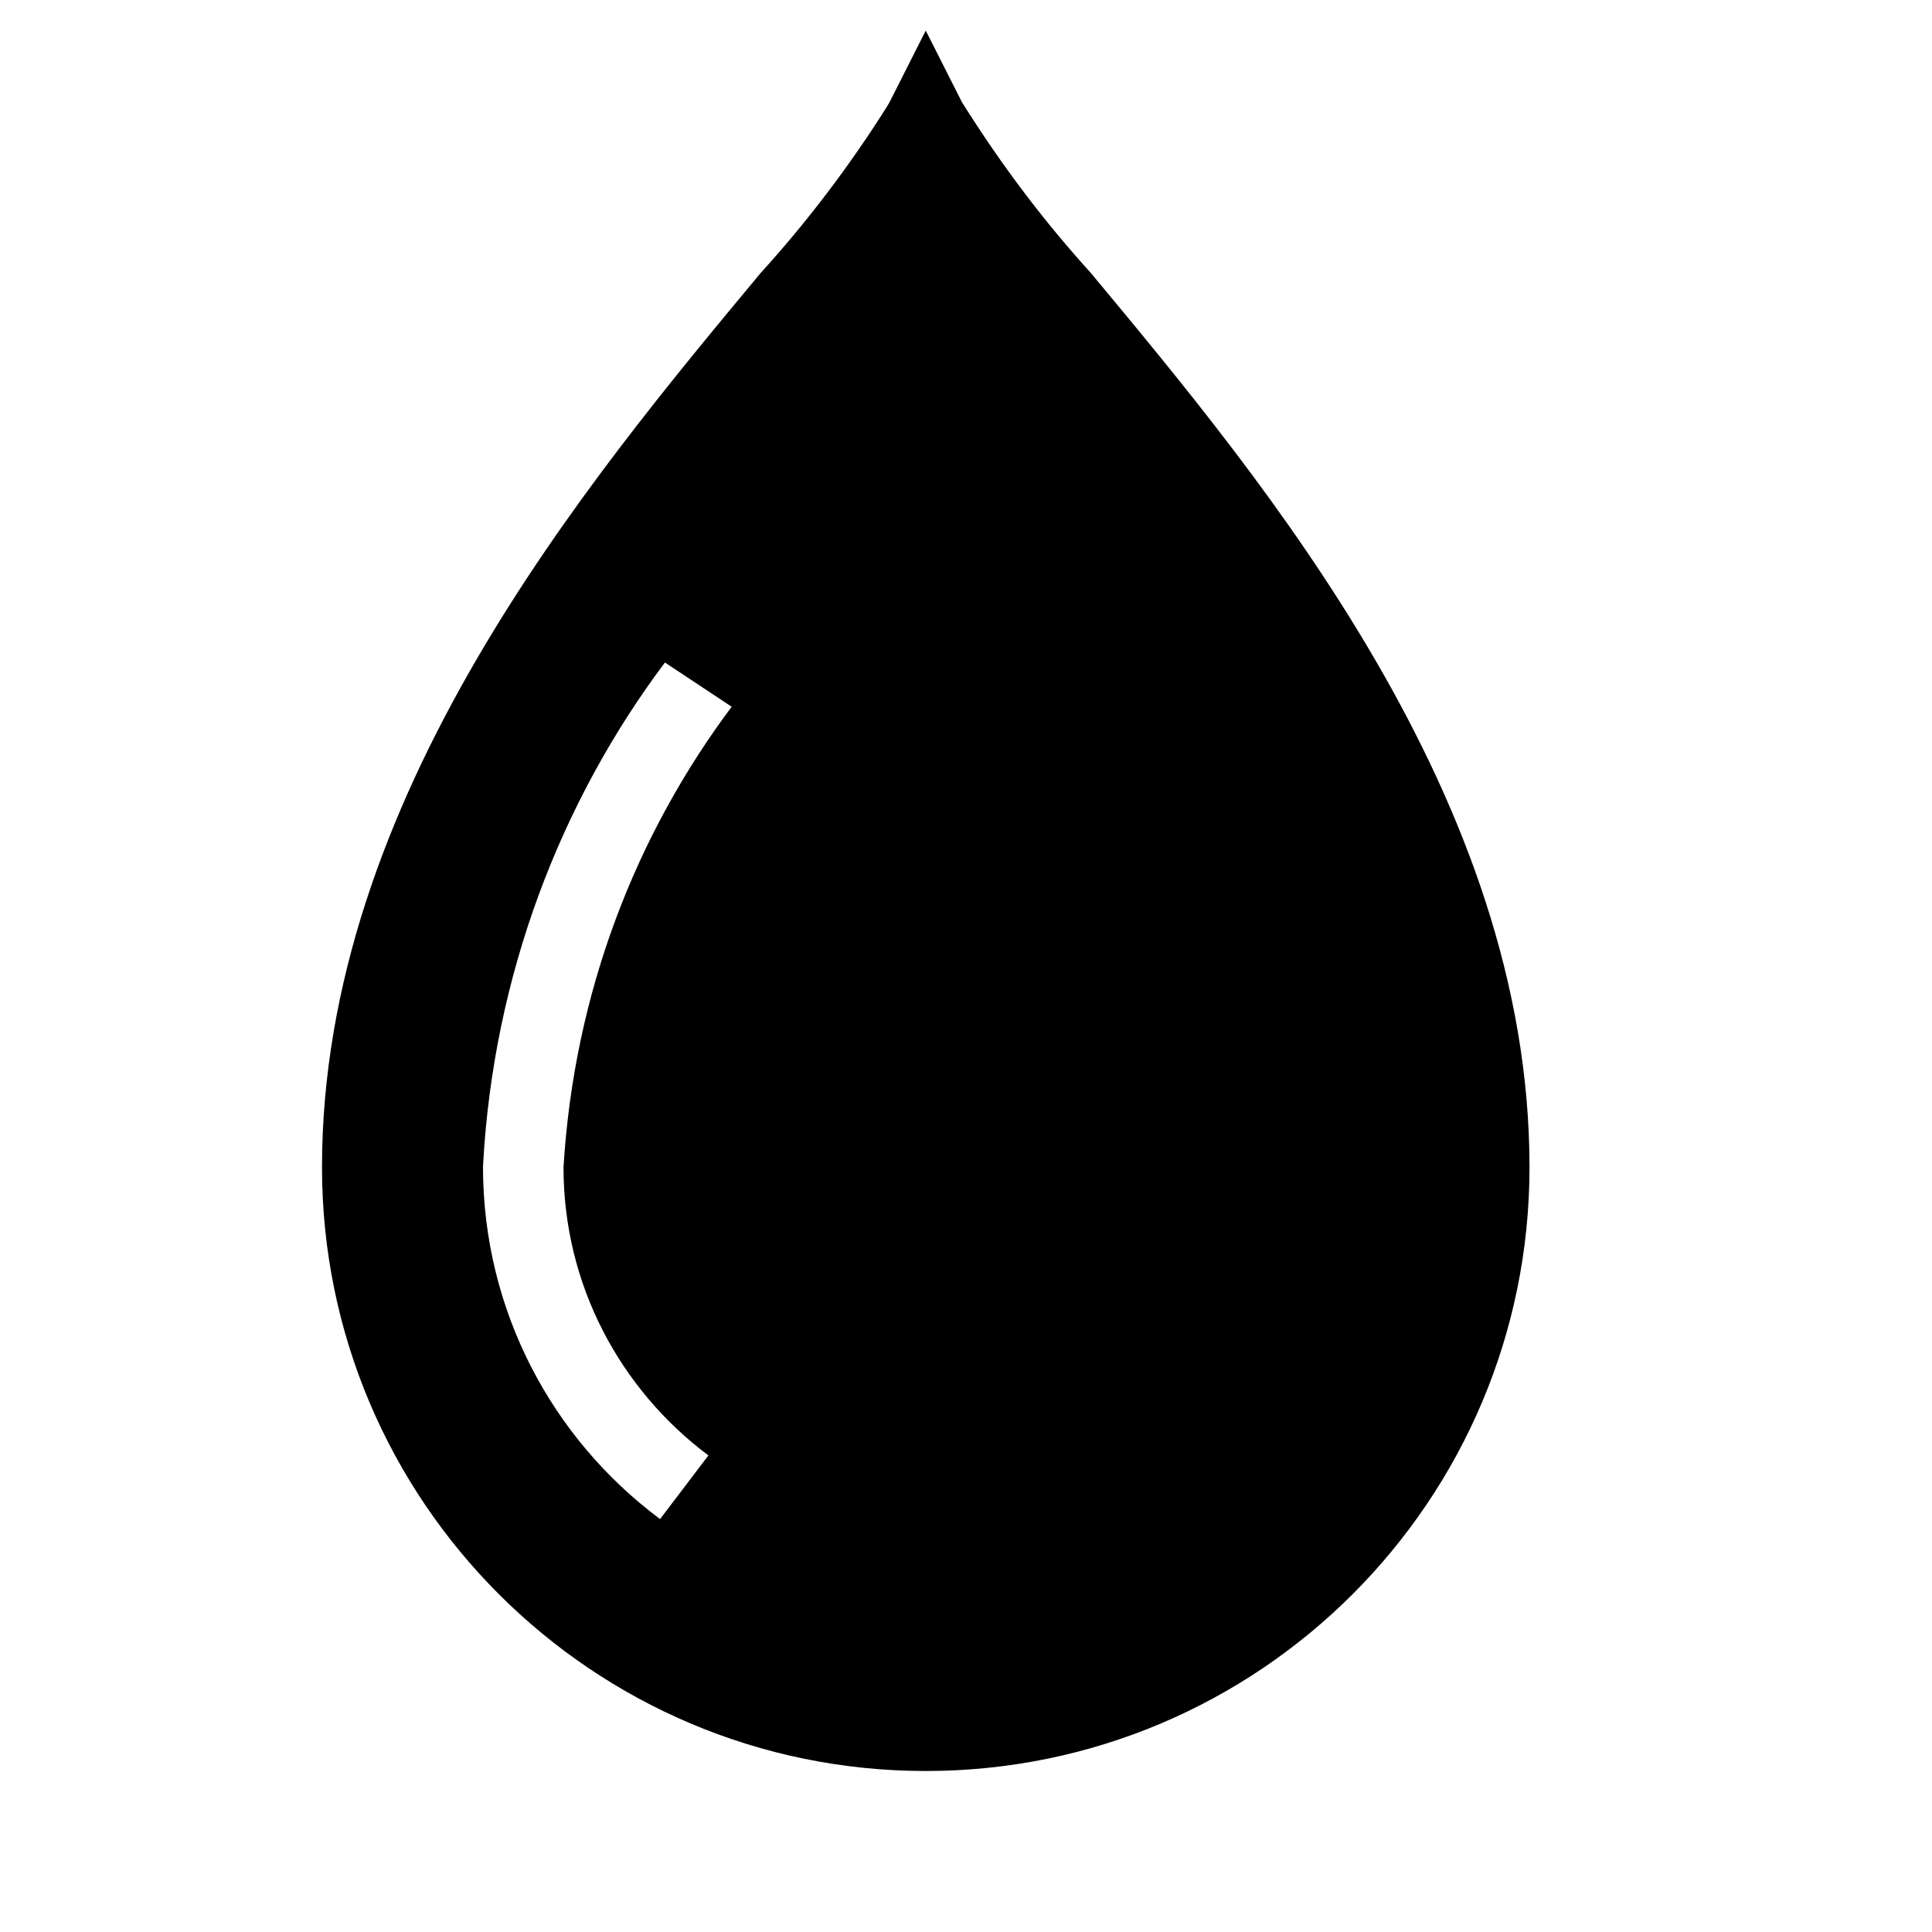 <!-- Generated by IcoMoon.io -->
<svg version="1.1" xmlns="http://www.w3.org/2000/svg" width="24" height="24" viewBox="0 0 24 24">
<title>blood-bold</title>
<path d="M19 14.5c0 4.142-3.358 7.5-7.5 7.5s-7.5-3.358-7.5-7.5v0c0-4.58 3.28-8.5 5.45-11.11 0.572-0.629 1.099-1.322 1.564-2.059l0.036-0.061 0.45-0.89 0.45 0.89c0.501 0.798 1.028 1.491 1.611 2.132l-0.011-0.012c2.17 2.61 5.45 6.53 5.45 11.11zM8.8 18.080c-1.097-0.822-1.8-2.119-1.8-3.58 0-0 0-0 0-0v0c0.132-2.169 0.896-4.136 2.109-5.747l-0.019 0.027-0.83-0.55c-1.302 1.736-2.131 3.895-2.259 6.241l-0.001 0.029c0.002 1.784 0.86 3.367 2.186 4.36l0.014 0.010z"></path>
</svg>
